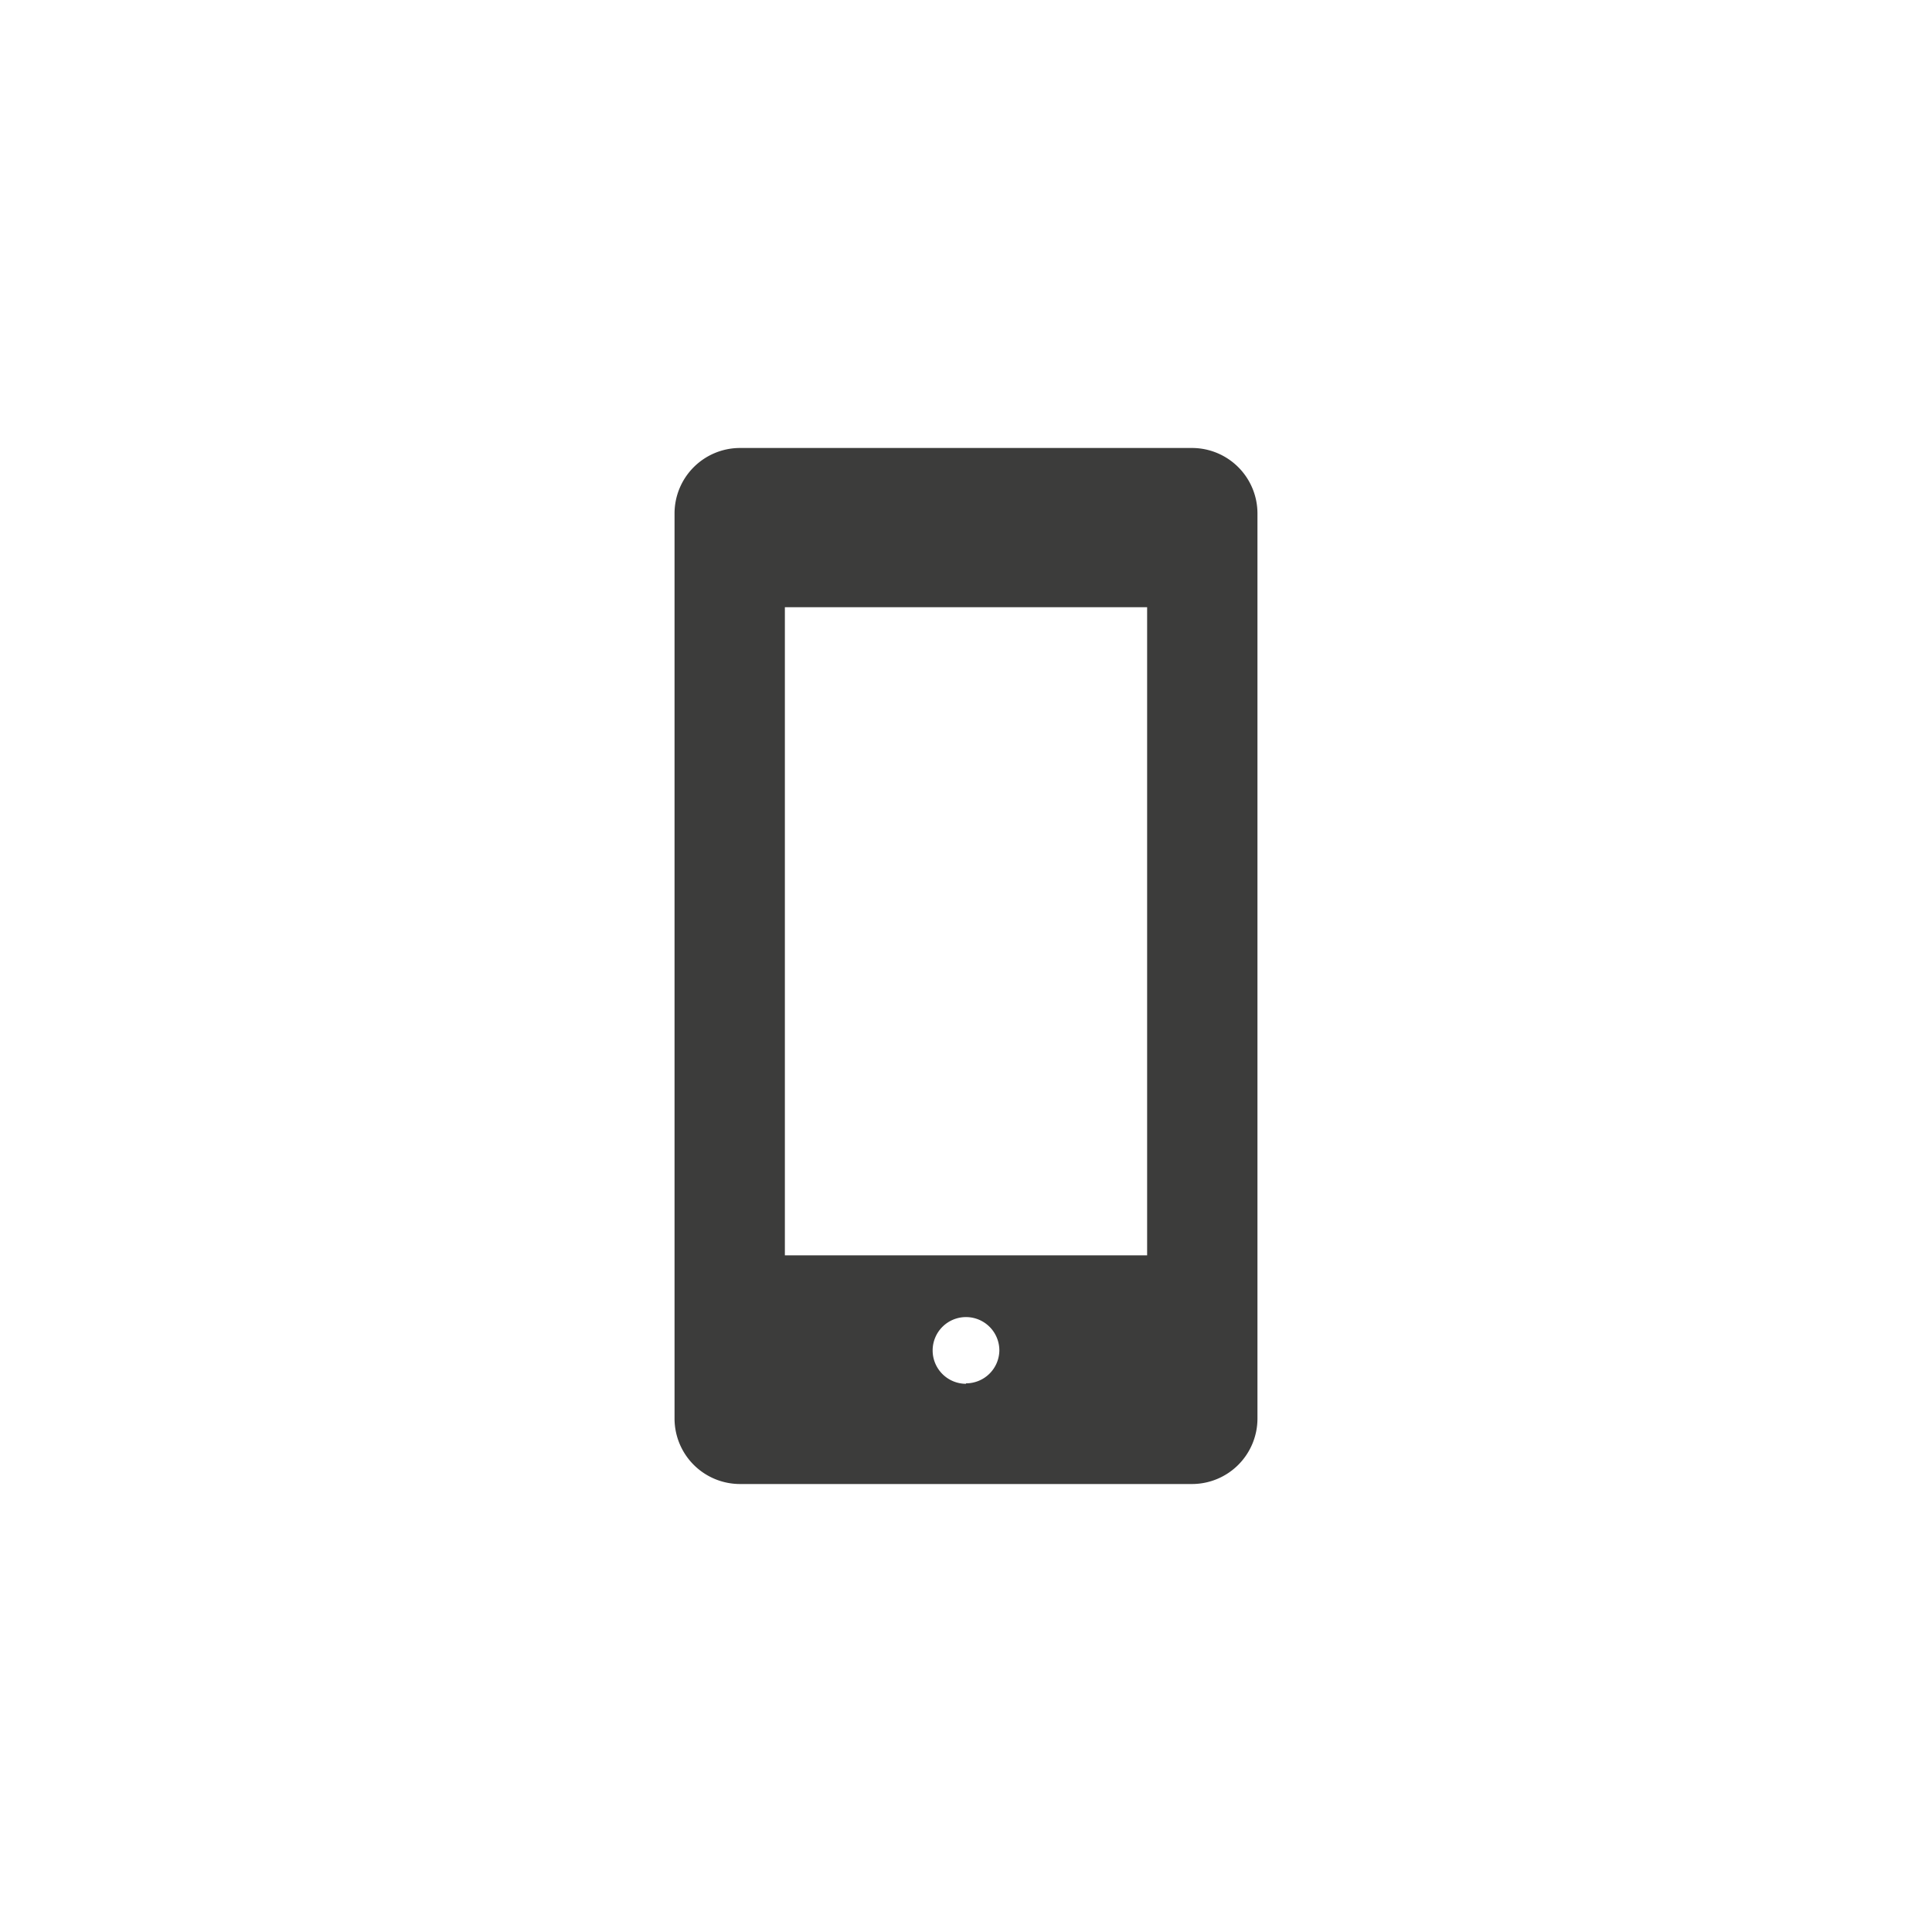 <svg xmlns="http://www.w3.org/2000/svg" viewBox="0 0 128 128"><defs><style>.cls-1{fill:#3c3c3b;}</style></defs><title>glyph_mobile</title><g id="glyph_mobile"><path class="cls-1" d="M79,29.68H49A4.34,4.34,0,0,0,44.69,34V94A4.34,4.34,0,0,0,49,98.32H79A4.34,4.34,0,0,0,83.31,94V34A4.34,4.34,0,0,0,79,29.68Zm-15,62a2.21,2.21,0,1,1,2.21-2.21A2.21,2.21,0,0,1,64,91.65Zm12-8.51H52V40.23H76Z"/></g></svg>